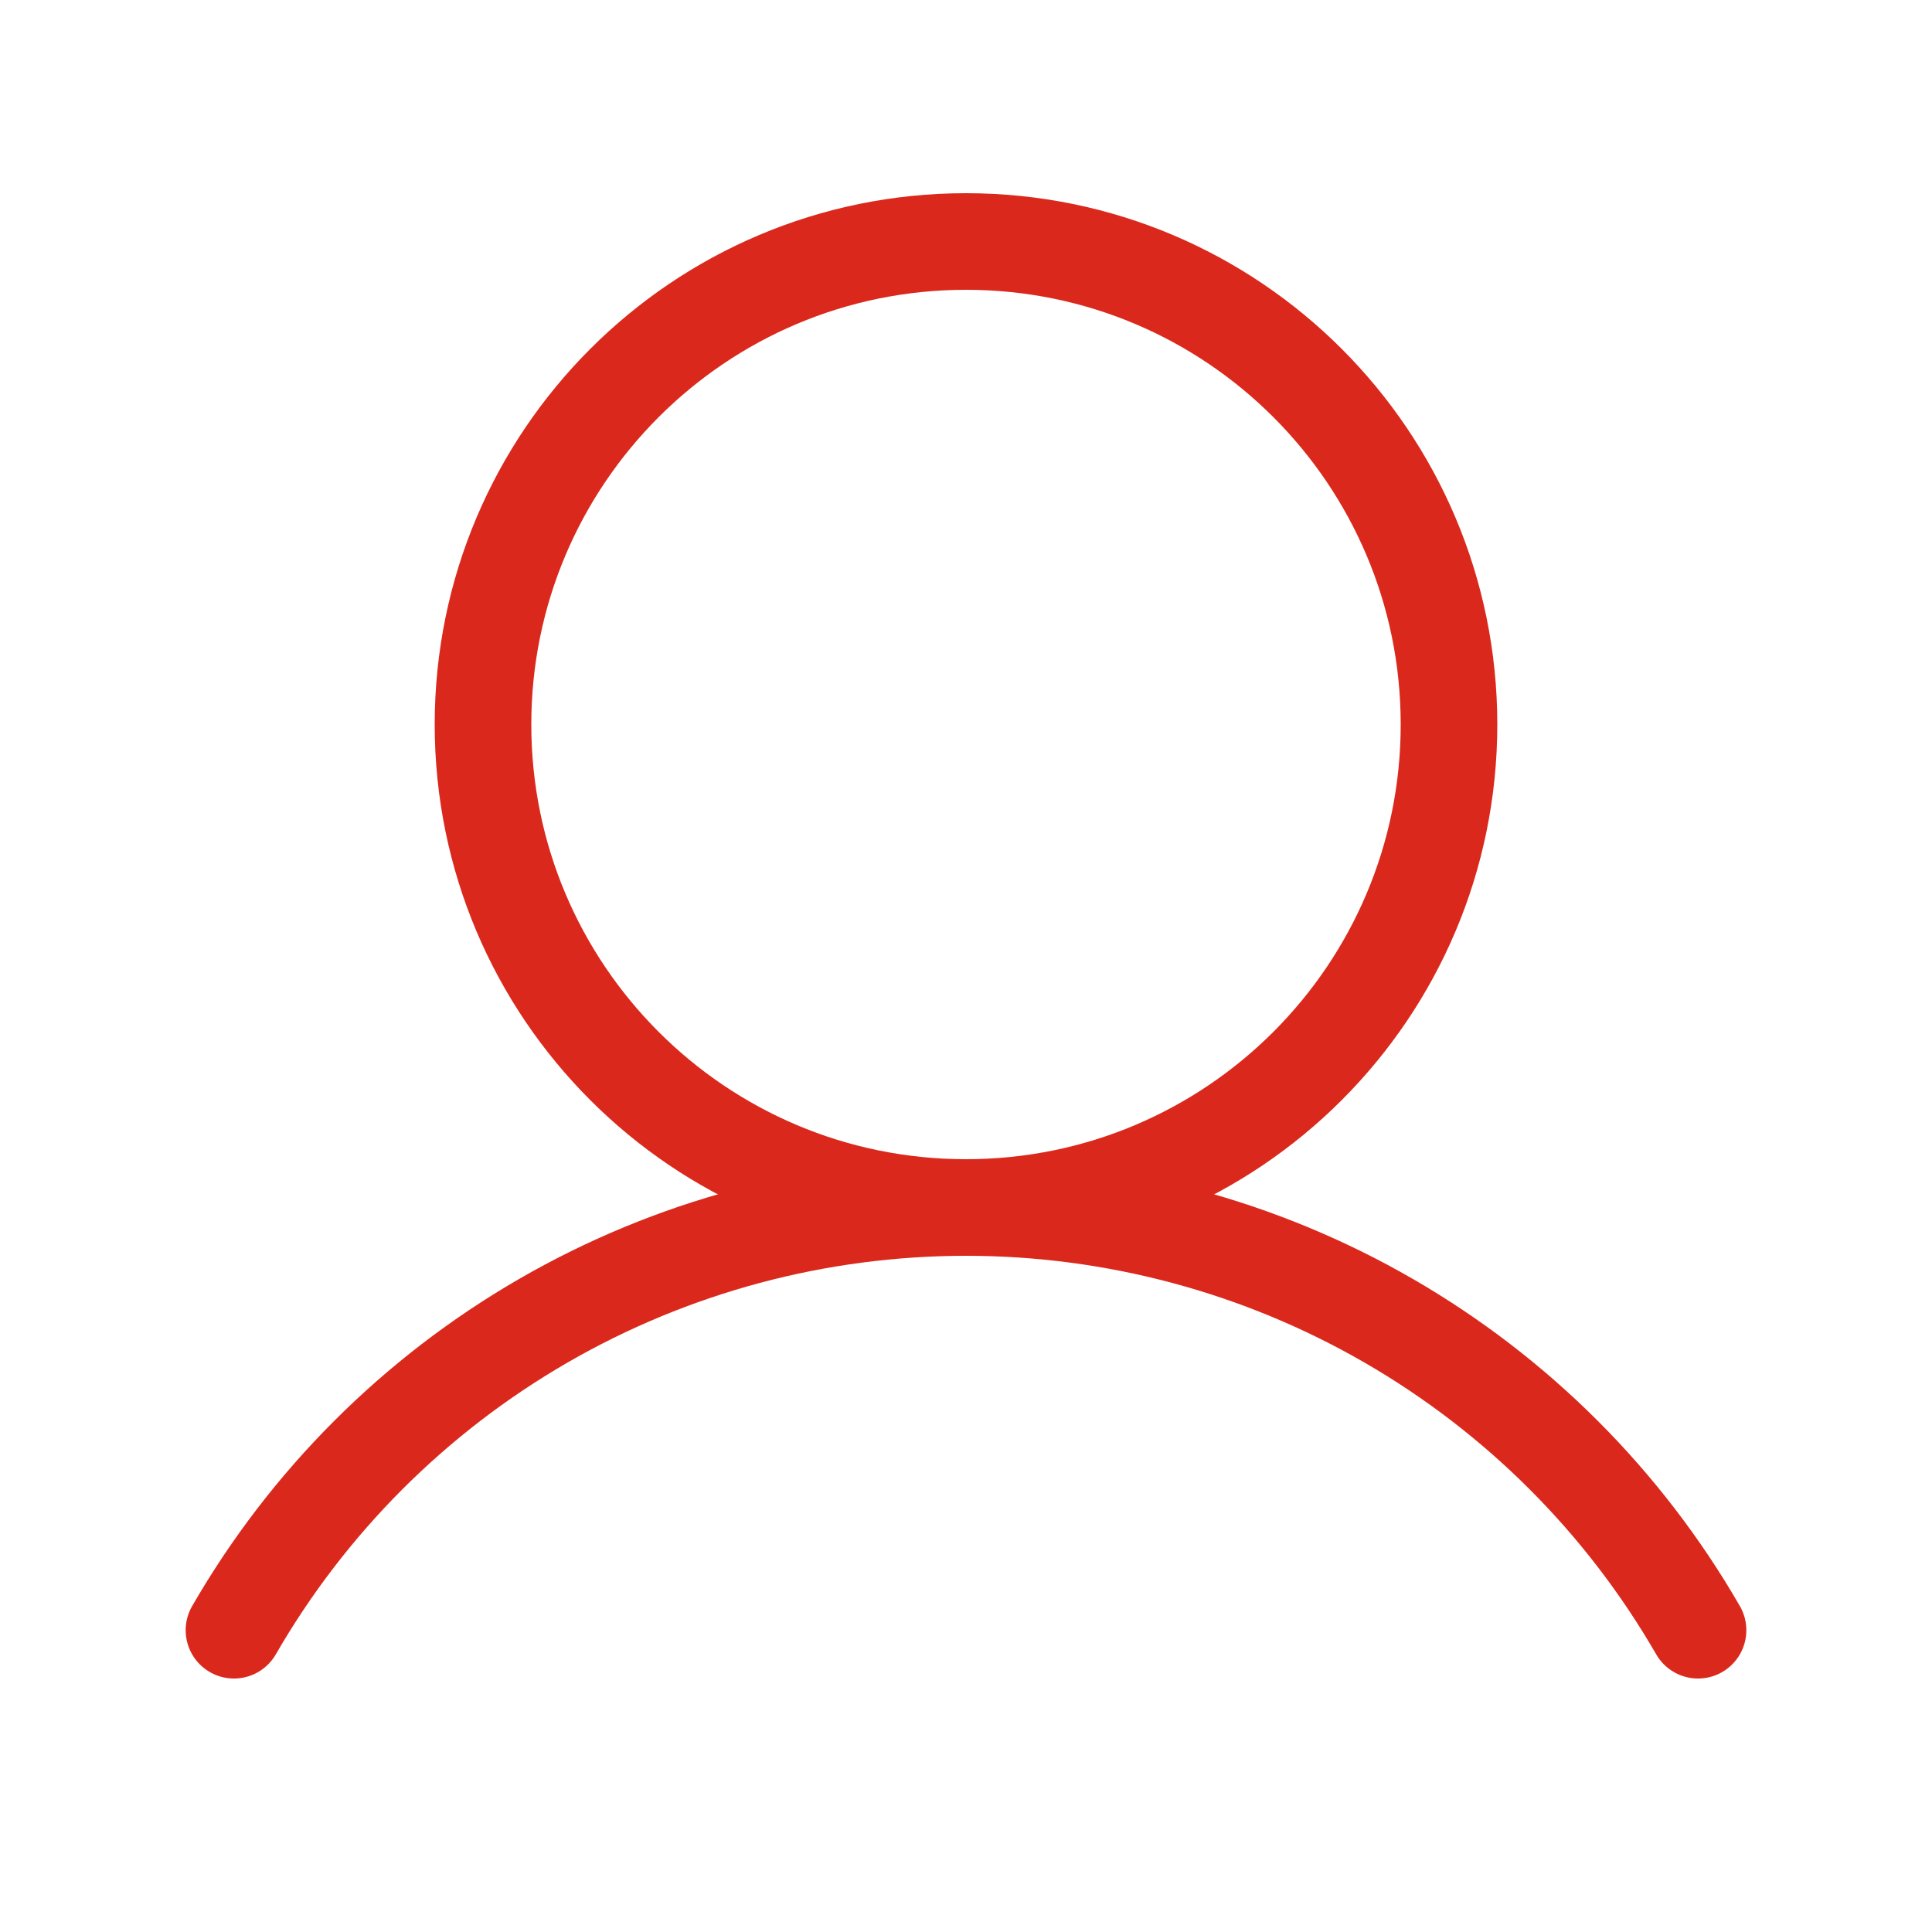 <svg width="20" height="20" viewBox="0 0 20 20" fill="none" xmlns="http://www.w3.org/2000/svg">
<path d="M10 12.5C12.761 12.5 15 10.261 15 7.5C15 4.739 12.761 2.5 10 2.5C7.239 2.5 5 4.739 5 7.5C5 10.261 7.239 12.5 10 12.5Z" stroke="#DA291C" stroke-miterlimit="10"/>
<path d="M2.422 16.876C3.19 15.545 4.294 14.441 5.625 13.672C6.955 12.904 8.464 12.5 10 12.5C11.536 12.5 13.045 12.904 14.375 13.672C15.706 14.441 16.81 15.545 17.578 16.876" stroke="#DA291C" stroke-linecap="round" stroke-linejoin="round"/>
</svg>
